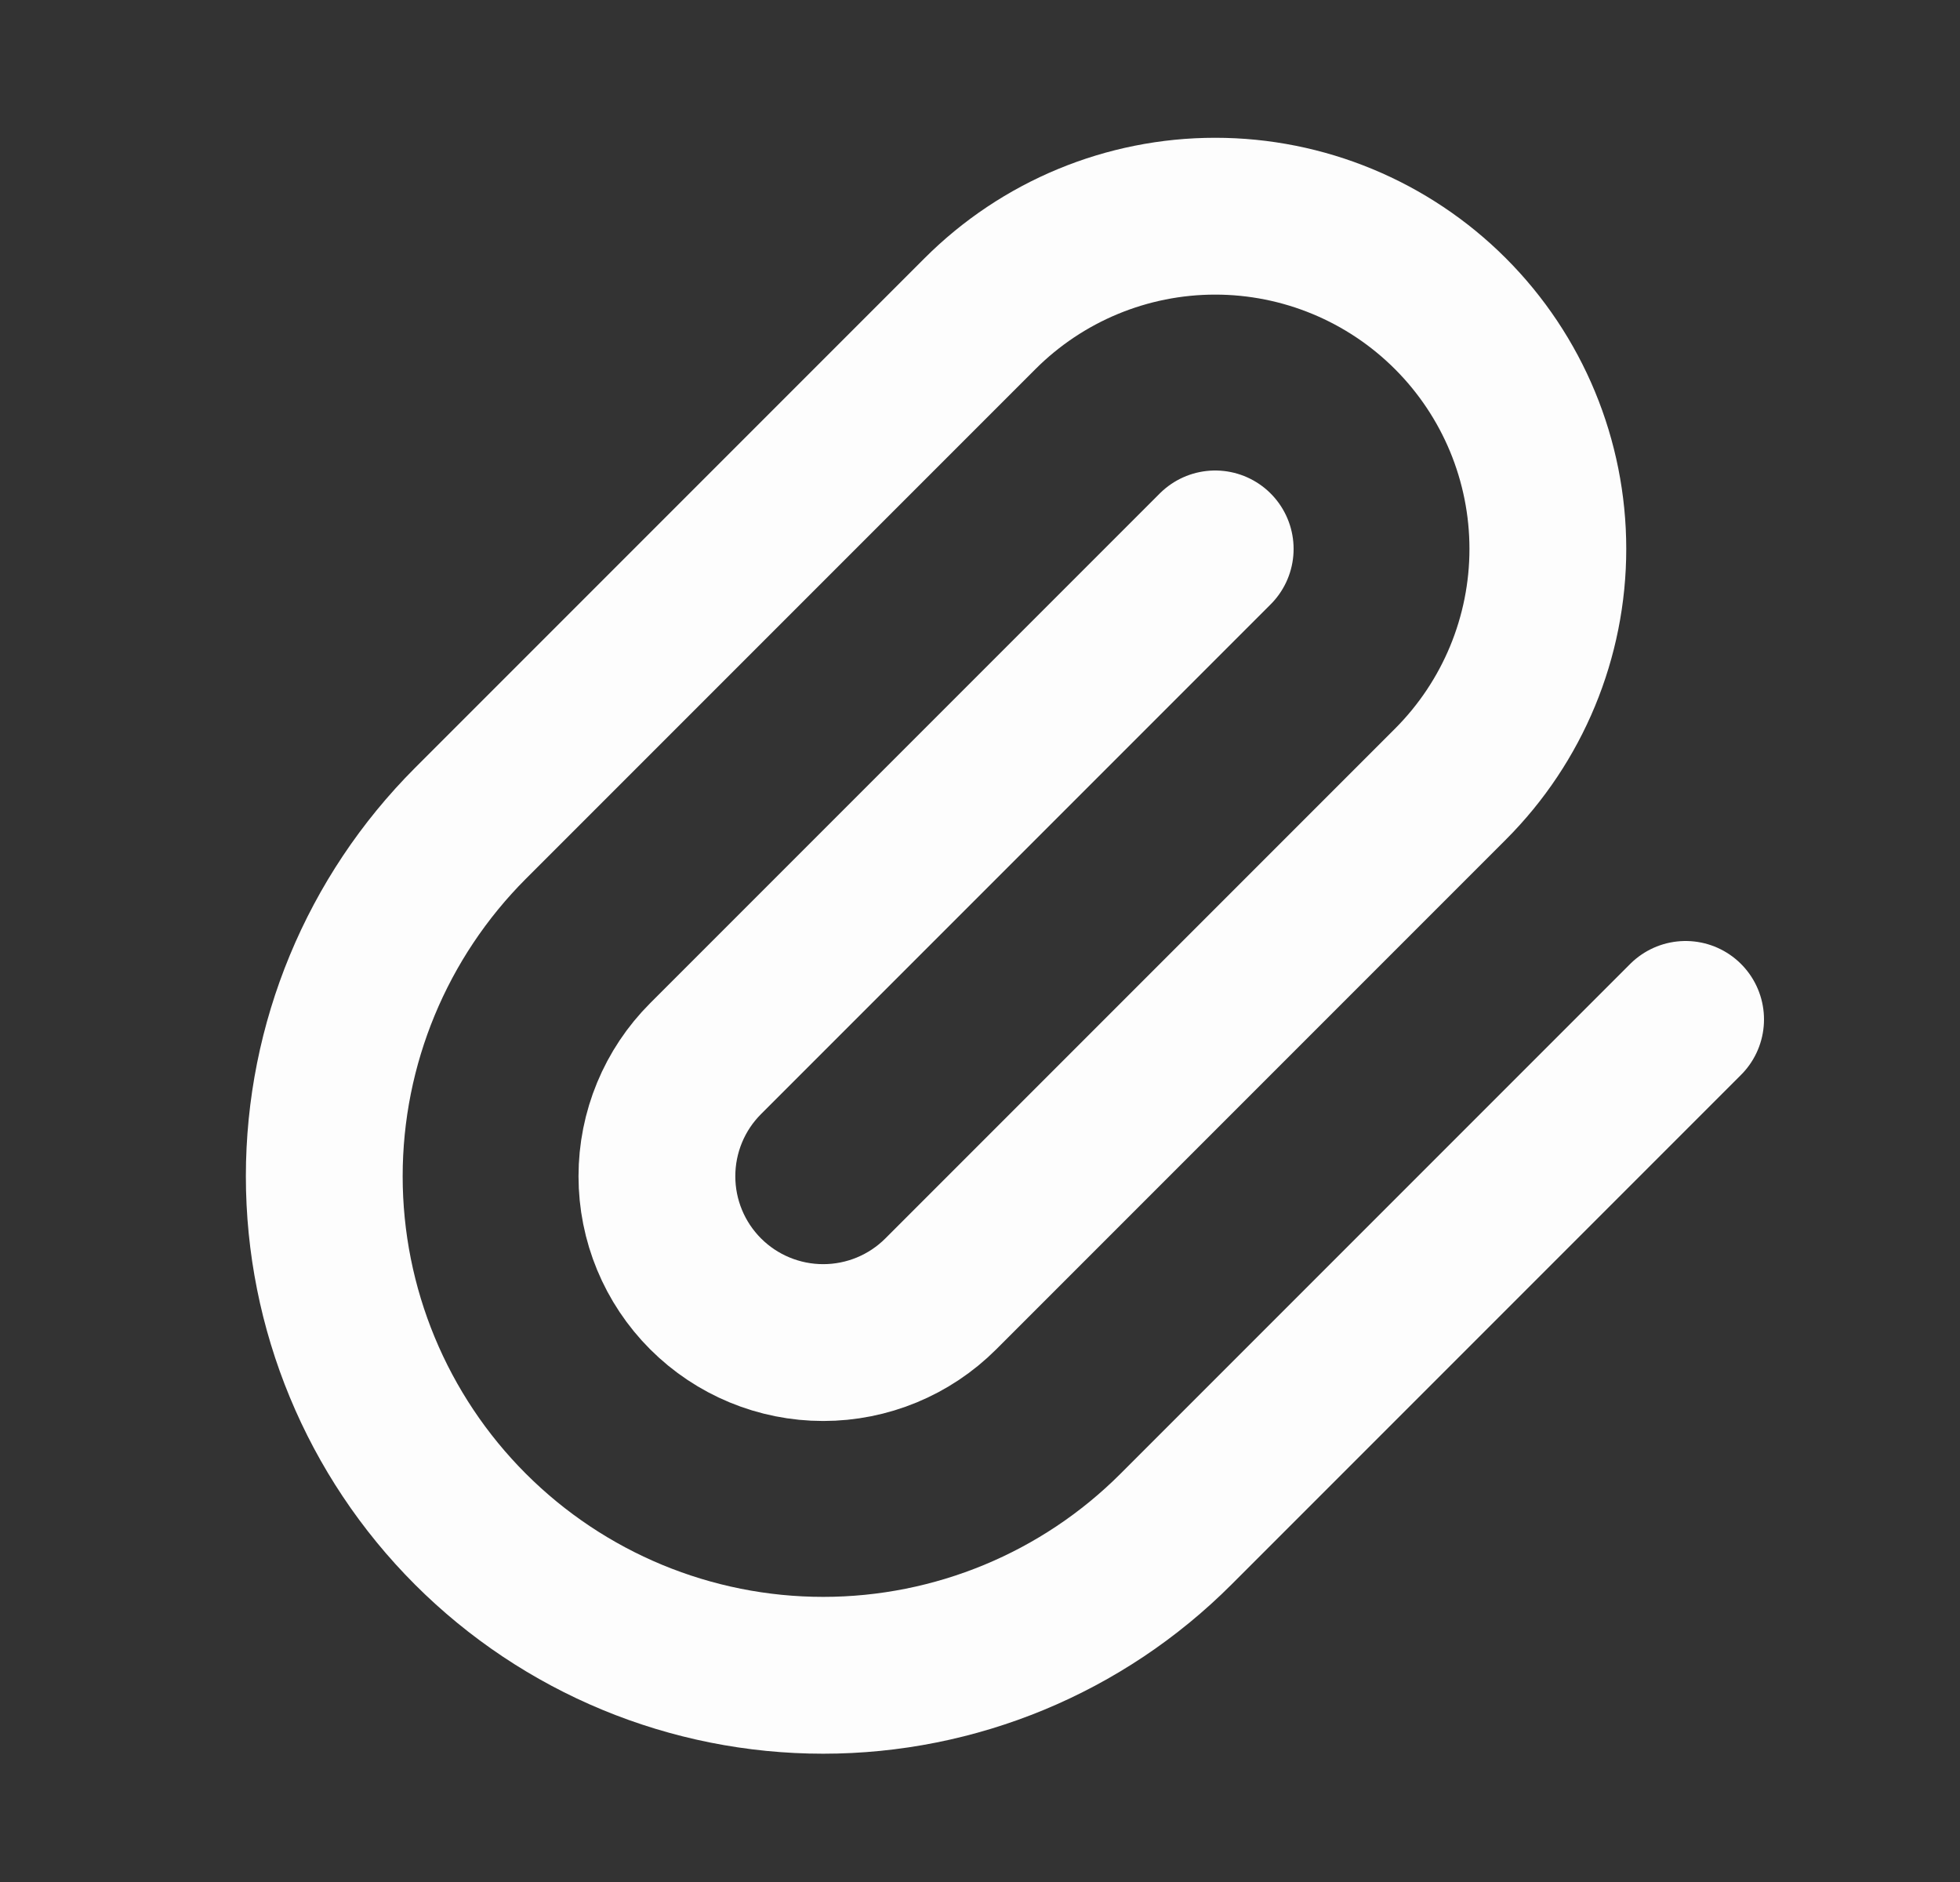 <svg width="25" height="24" viewBox="0 0 25 24" fill="none" xmlns="http://www.w3.org/2000/svg">
<rect x="0" y="0" width="25" height="24" fill="#333333" stroke="none"/>
<path d="M15.5 7L9 13.5C8.602 13.898 8.379 14.437 8.379 15C8.379 15.563 8.602 16.102 9 16.5C9.398 16.898 9.938 17.121 10.5 17.121C11.063 17.121 11.602 16.898 12 16.5L18.5 10C19.296 9.204 19.743 8.125 19.743 7C19.743 5.875 19.296 4.796 18.5 4C17.704 3.204 16.625 2.757 15.5 2.757C14.375 2.757 13.296 3.204 12.5 4L6 10.5C4.807 11.694 4.136 13.312 4.136 15C4.136 16.688 4.807 18.307 6 19.5C7.194 20.694 8.812 21.364 10.5 21.364C12.188 21.364 13.807 20.694 15 19.5L21.5 13" stroke="#FDFDFD" stroke-width="2" stroke-linecap="round" stroke-linejoin="round"/>
</svg>
